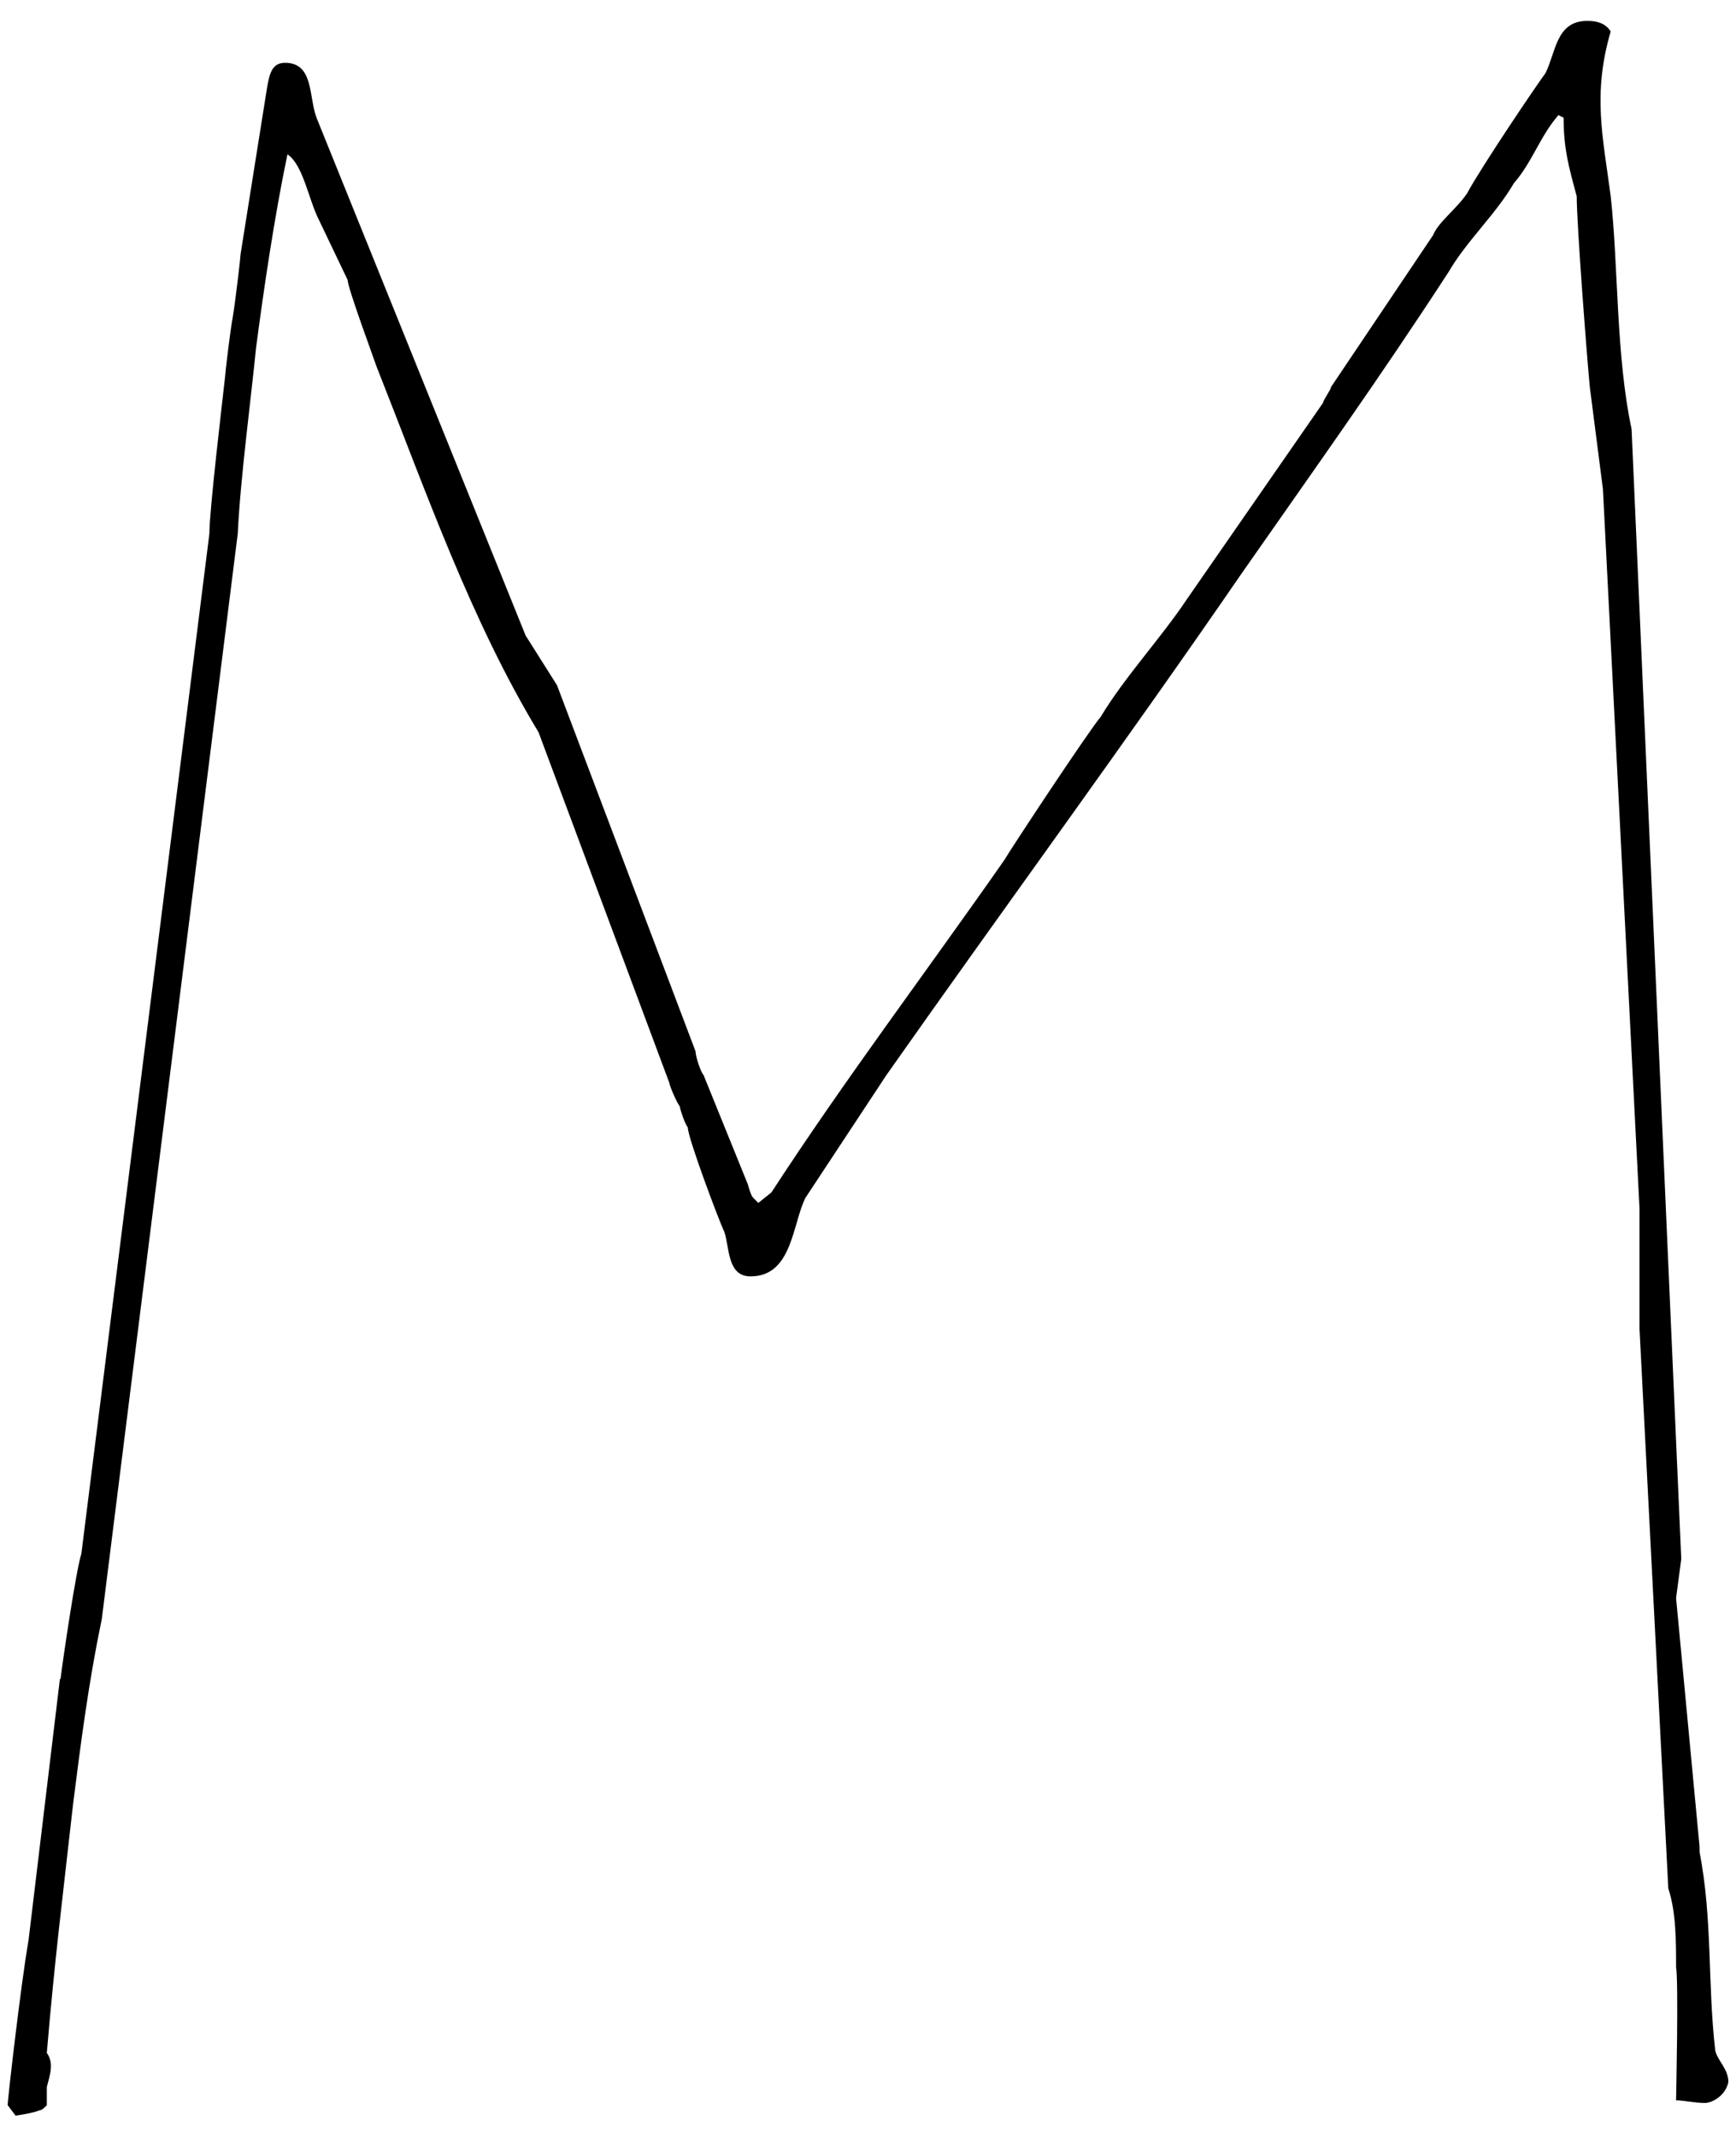 <?xml version="1.0" encoding="UTF-8"?>
<svg id="logo_8_m" xmlns="http://www.w3.org/2000/svg" version="1.1" viewBox="0 0 127.19 156.52">
  <!-- Generator: Adobe Illustrator 29.6.1, SVG Export Plug-In . SVG Version: 2.1.1 Build 9)  -->
  <path d="M4.43,122.98c.19-1.53,1.15-8.04,1.53-9.19L15.34,39.09c0-1.72.96-9.77,1.15-11.49,0-.19.38-3.45.57-4.41.19-1.15.57-4.4.57-4.6l1.92-12.07c.19-1.15.38-1.92,1.34-1.92,2.11,0,1.72,2.49,2.3,4.02l15.32,37.92,2.3,3.64,10.15,26.81c0,.38.38,1.53.58,1.72l3.26,8.04s.19.77.38.96l.38.38.96-.77c5.36-8.24,11.3-16.09,17.05-24.32.57-.96,6.13-9.38,7.09-10.53,1.72-2.87,4.41-5.75,6.32-8.62l9.96-14.36c0-.19.58-.96.58-1.15l7.47-11.11c.38-.96,1.72-1.92,2.49-3.06,1.15-2.11,5.17-8.04,5.75-8.81.77-1.53.77-3.83,3.06-3.83.77,0,1.34.19,1.72.77-1.34,4.6-.58,7.66,0,12.07.57,5.17.38,11.68,1.53,17.05l3.64,82.74-.38,2.87,1.72,18.2v.38c.96,4.98.58,9.58,1.15,14.56.19.77.96,1.34.96,2.3-.19.96-1.15,1.53-1.72,1.53-.77,0-1.53-.19-2.11-.19,0-.19.19-8.62,0-9.77,0-1.92,0-4.02-.57-5.75l-2.11-40.99v-8.81l-2.68-52.67-.96-7.47c-.19-1.92-.96-11.87-.96-13.98-.57-2.11-.96-3.45-.96-5.75l-.38-.19c-1.34,1.53-1.92,3.45-3.26,4.98-1.34,2.3-3.45,4.21-4.79,6.51-4.98,7.66-9.77,14.36-15.13,22.03-8.43,12.26-17.43,24.52-26.05,36.77l-5.94,9c-.96,1.92-.96,5.75-4.02,5.75-1.72,0-1.53-2.11-1.92-3.26-.38-.77-2.68-6.89-2.68-7.66-.19-.19-.58-1.34-.58-1.53-.19-.19-.77-1.53-.77-1.72l-9.58-25.67c-4.98-8.24-8.24-17.62-11.88-26.81-.19-.57-2.11-5.75-2.11-6.32l-2.11-4.41c-.77-1.53-1.15-4.02-2.3-4.79-.96,4.6-1.72,9.77-2.3,14.17-.38,3.83-1.15,9.58-1.34,13.6L7.46,118.55c-.96,4.6-1.53,9-2.11,13.6-.77,6.89-1.34,11.3-1.92,18.19.57.77.19,1.72,0,2.49v1.34c-.19.19-.38.38-.57.38-.38.19-1.72.38-1.72.38l-.58-.77c0-.38.96-8.81,1.53-12.07l2.3-19.15.04.04Z"/>
</svg>